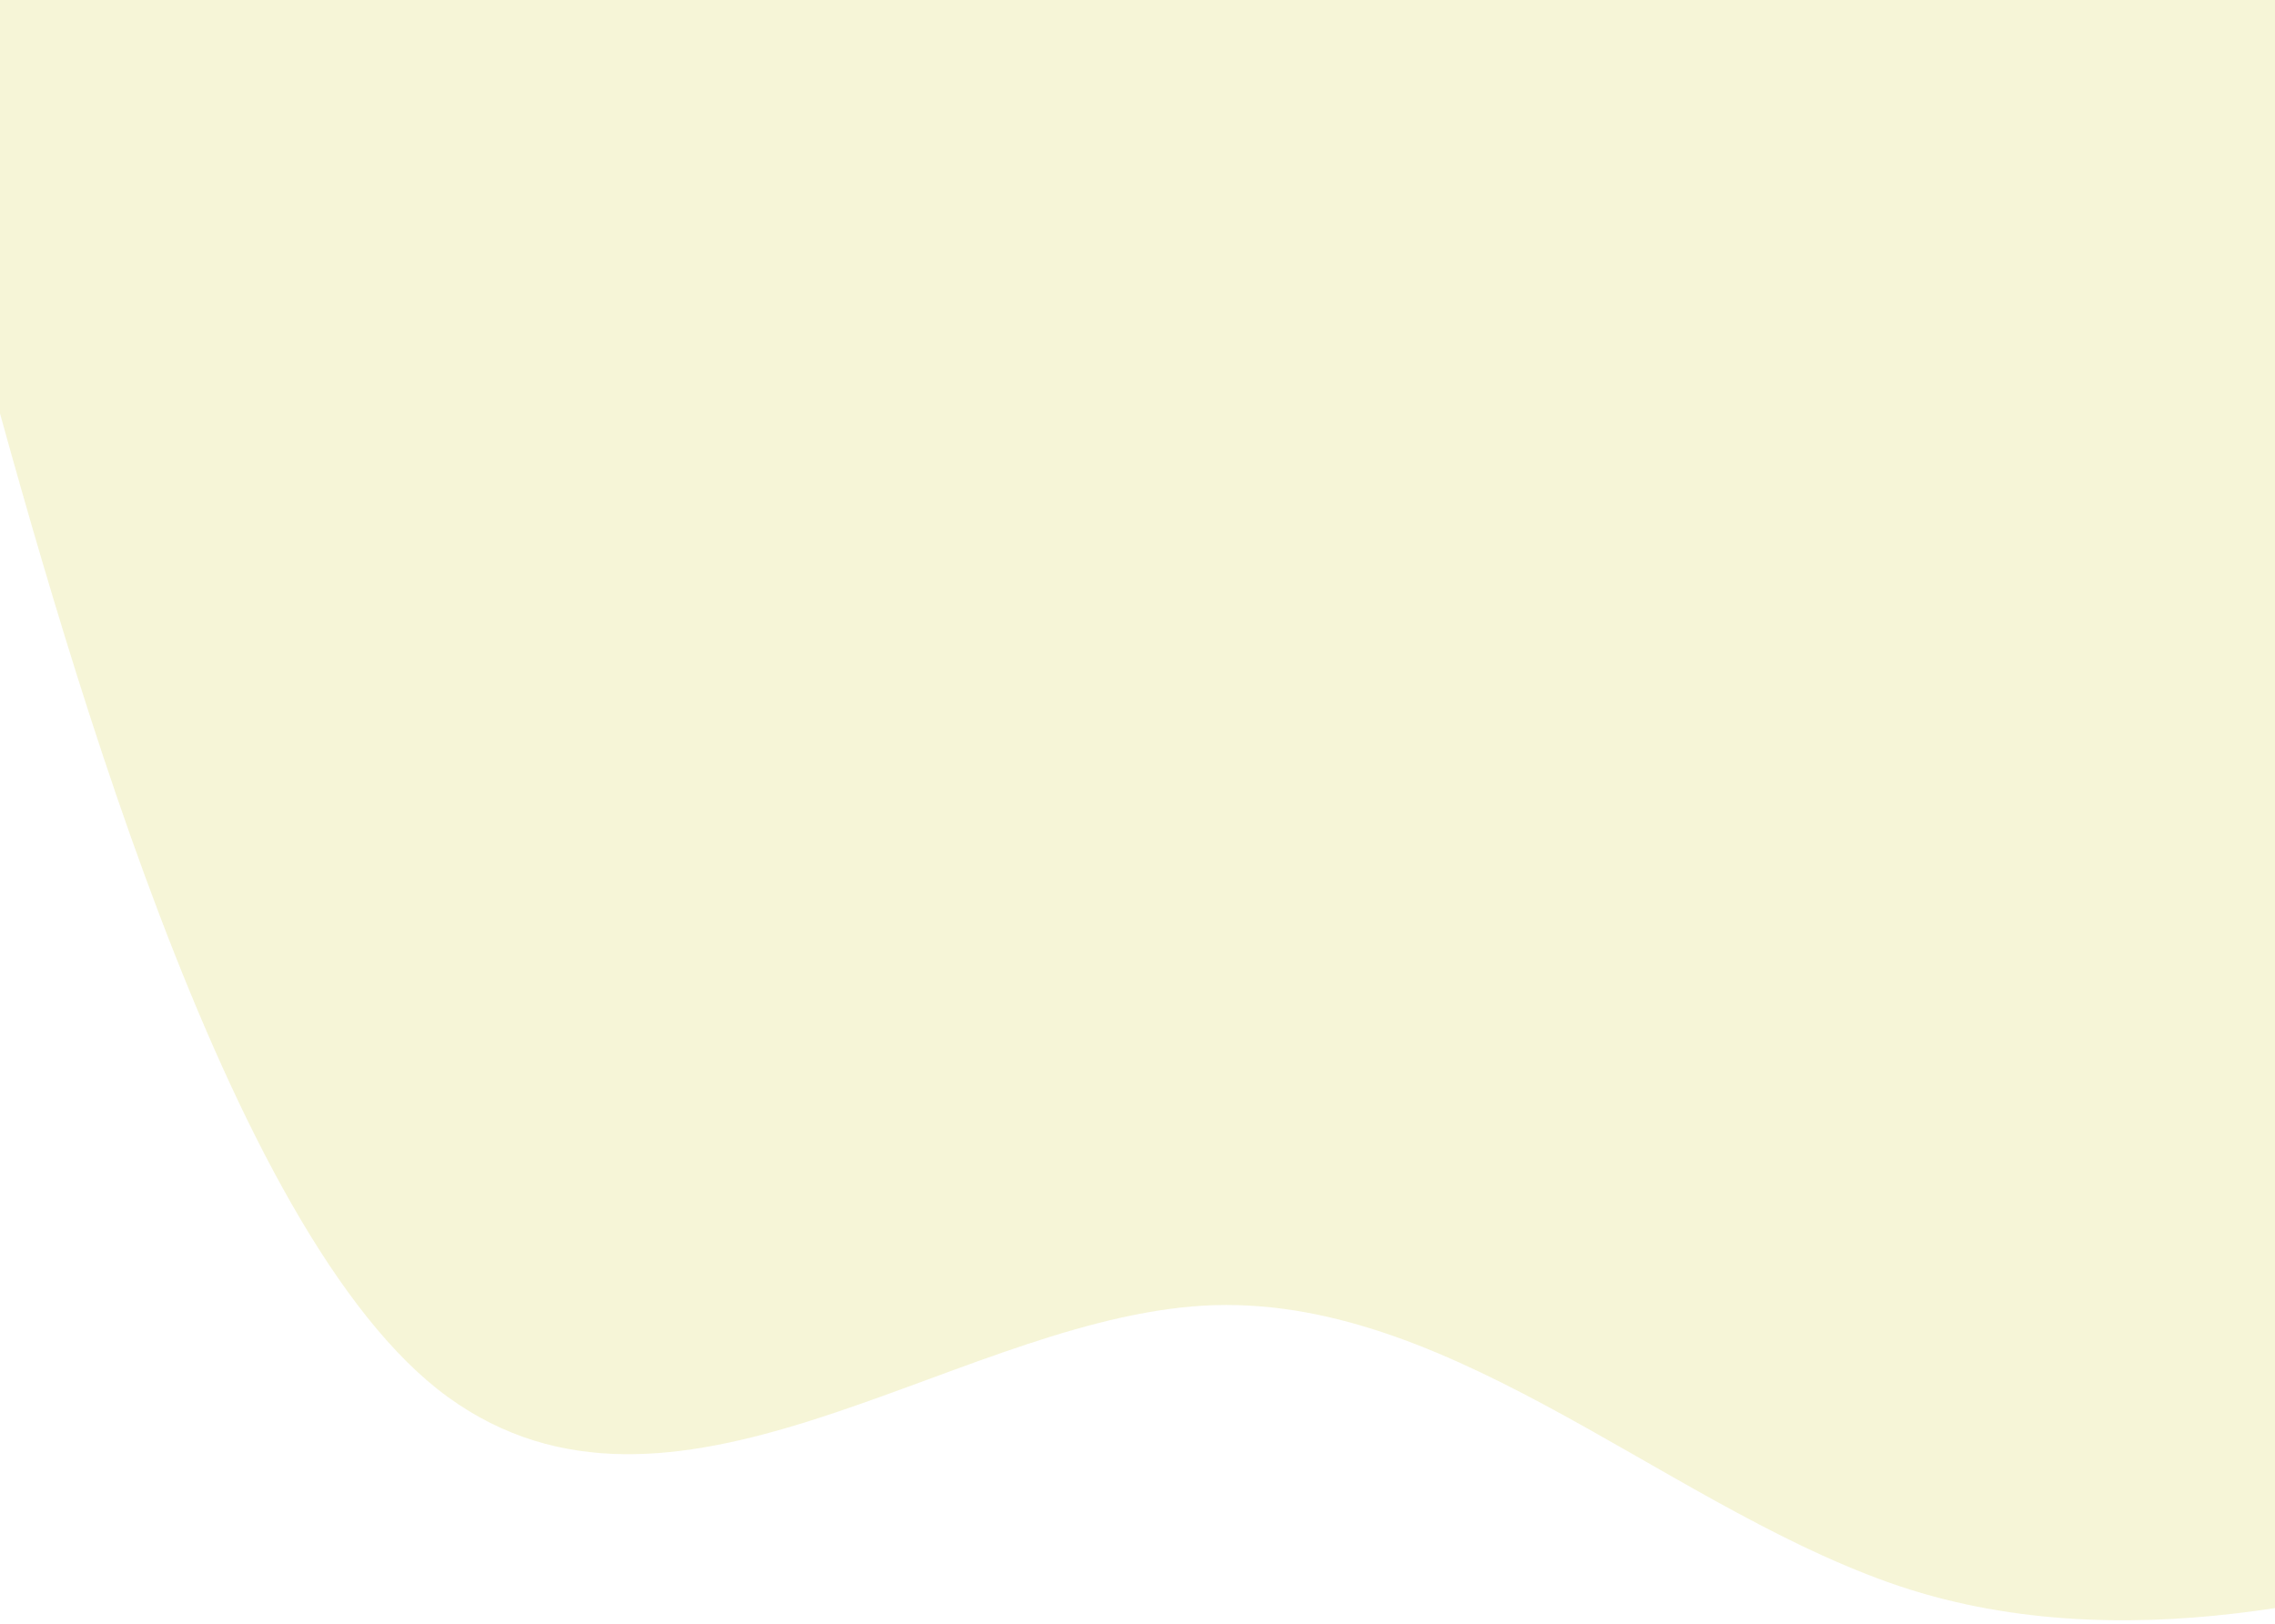 <svg width="360" height="257" viewBox="0 0 360 257" fill="none" xmlns="http://www.w3.org/2000/svg">
<path fill-rule="evenodd" clip-rule="evenodd" d="M415.4 244.375L395.876 246.074C375.819 251.916 335.706 263.598 298.788 250.431C261.87 237.263 227.615 203.388 188.567 206.787C149.519 210.186 106.21 246.719 70.89 221.127C35.569 195.534 9.302 99.534 -3.831 51.533L-16.965 3.533L0.077 -129L19.069 -126.558C38.06 -124.116 76.043 -119.232 114.026 -114.348C152.01 -109.464 189.993 -104.58 227.976 -99.696C265.959 -94.812 303.942 -89.927 341.925 -85.043C379.908 -80.159 417.891 -75.275 436.883 -72.833L455.874 -70.391L415.4 244.375Z" fill="#E6E38D" fill-opacity="0.35"/>
</svg>

